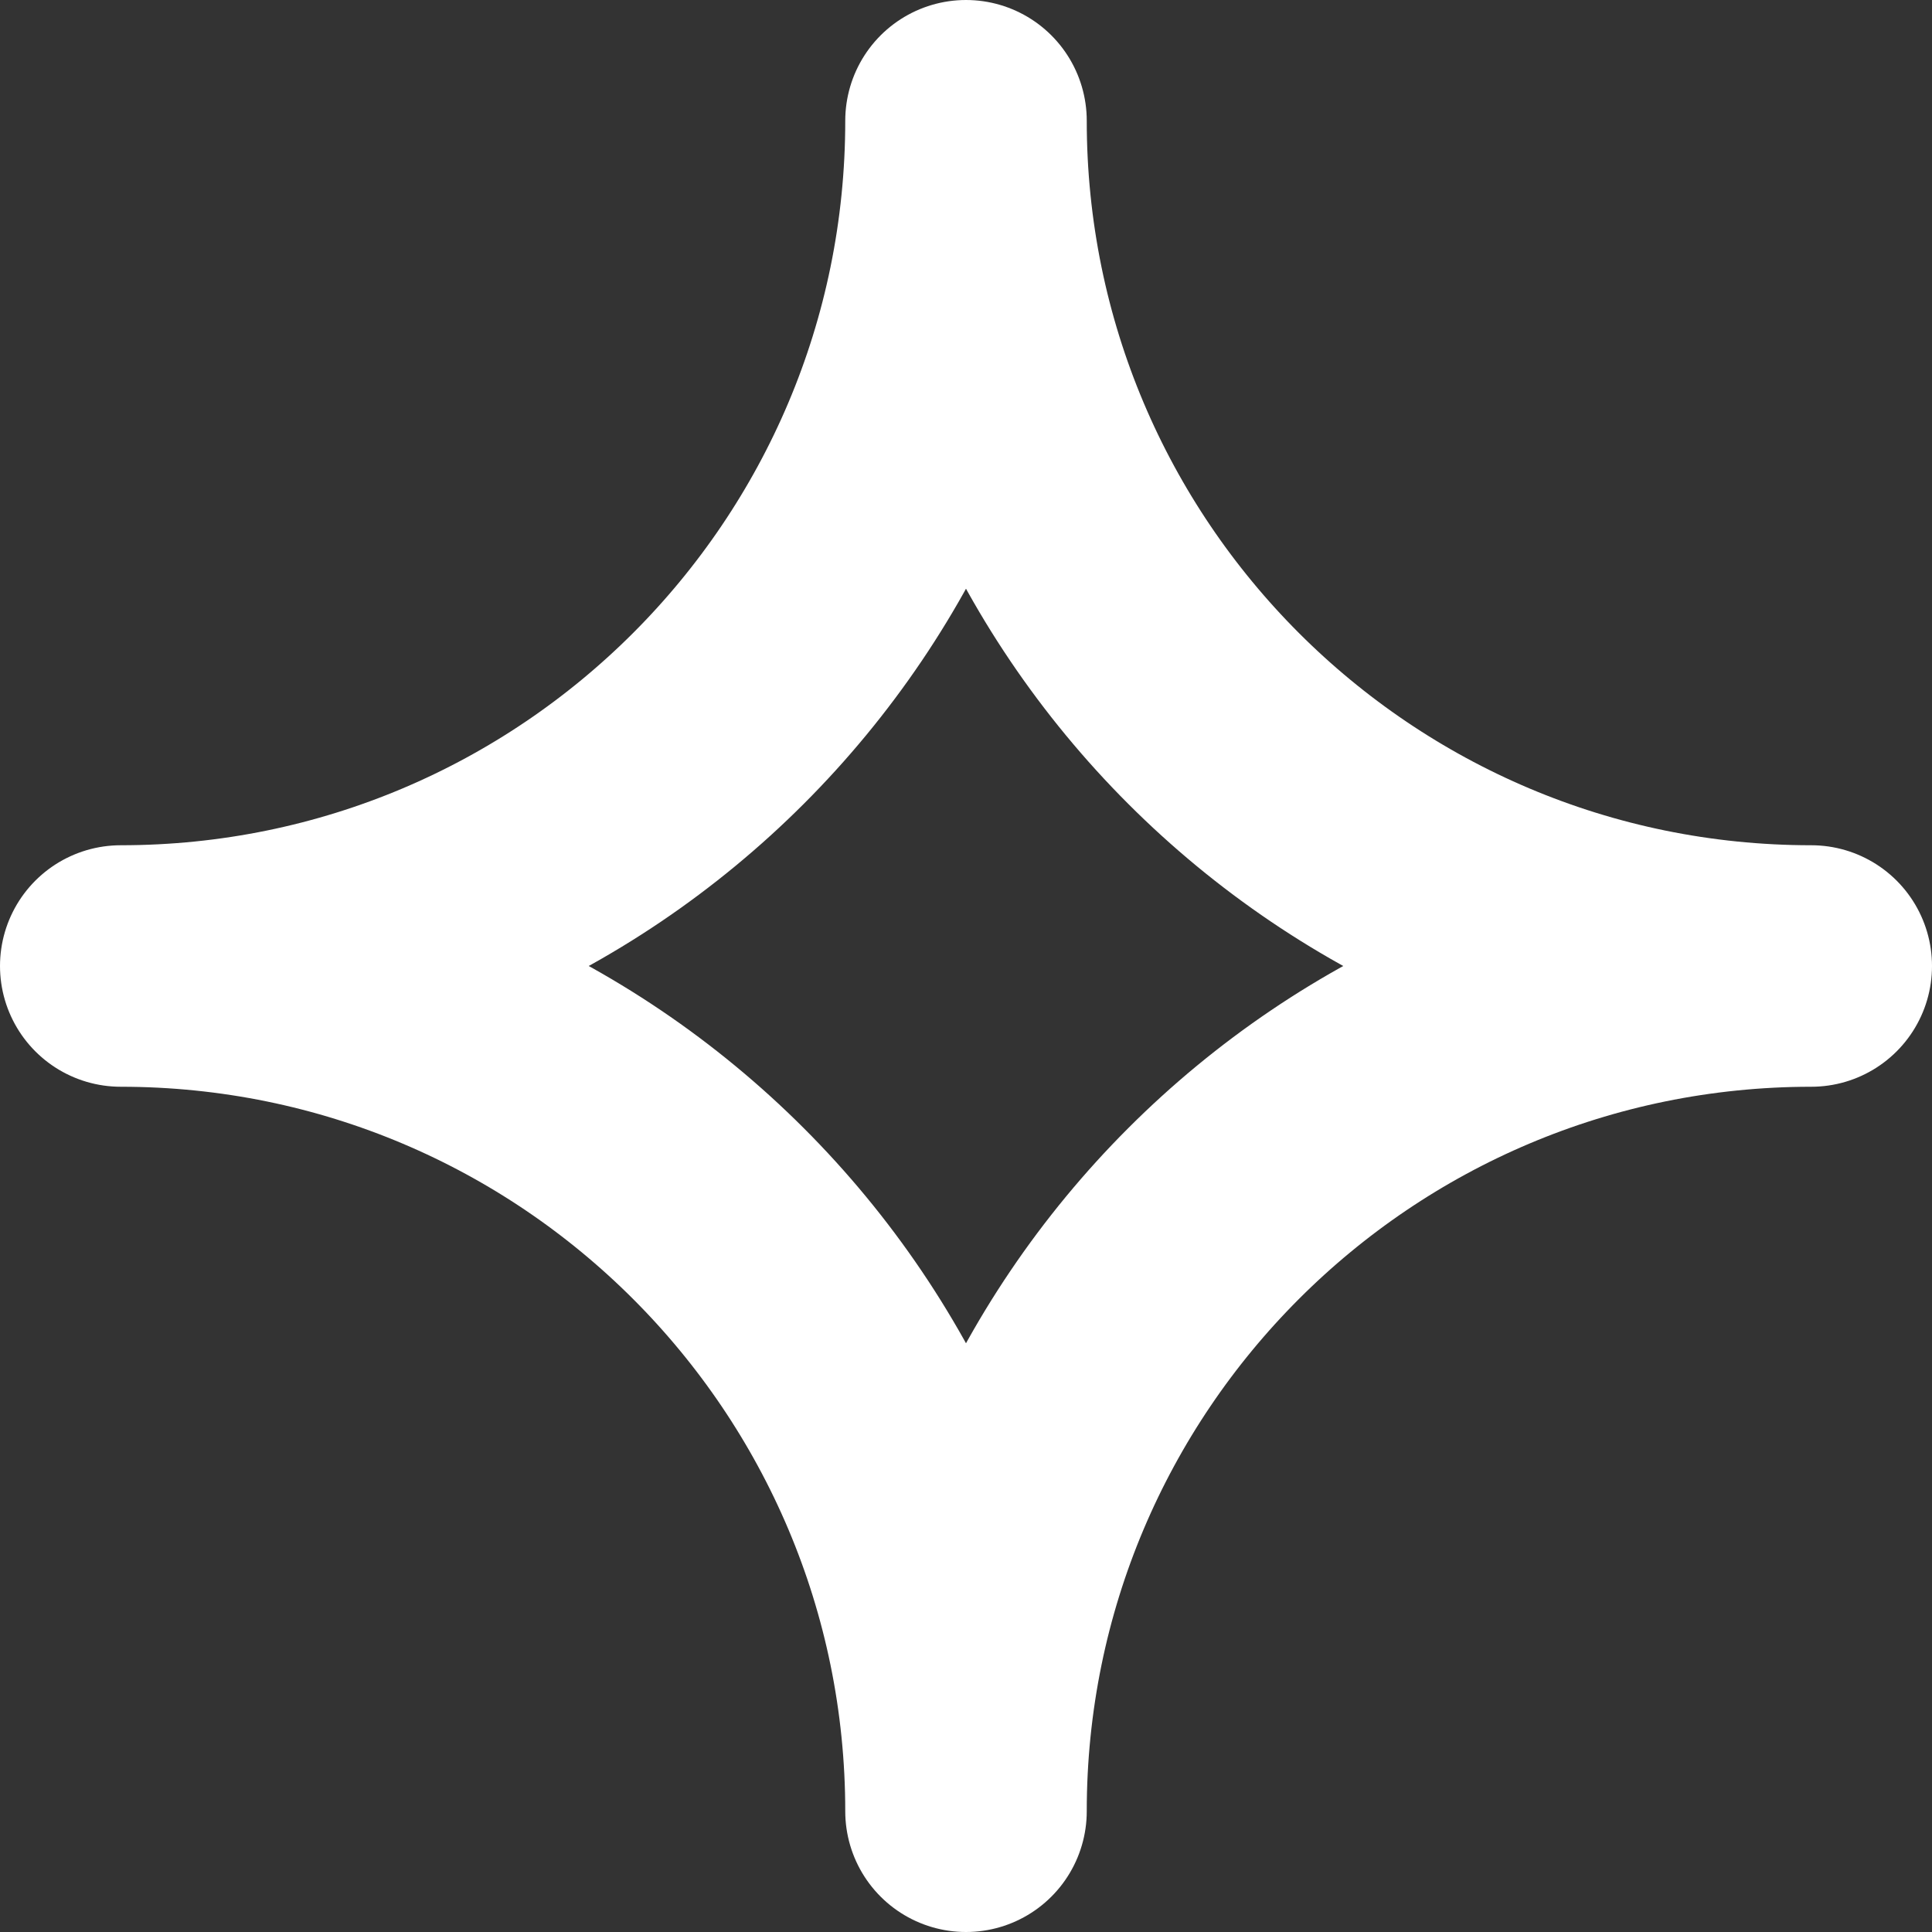<svg width="16" height="16" viewBox="0 0 16 16" fill="none" xmlns="http://www.w3.org/2000/svg">
<rect x="0" y="0" width="16" height="16" fill="#333333" stroke="none"/>
<path d="M8 15C8 11.134 4.866 8 1 8C4.866 8 8 4.866 8 1C8 4.866 11.134 8 15 8C11.134 8 8 11.134 8 15Z" stroke="#FFFFFF" stroke-width="2" stroke-linecap="round" stroke-linejoin="round"/>
</svg>
